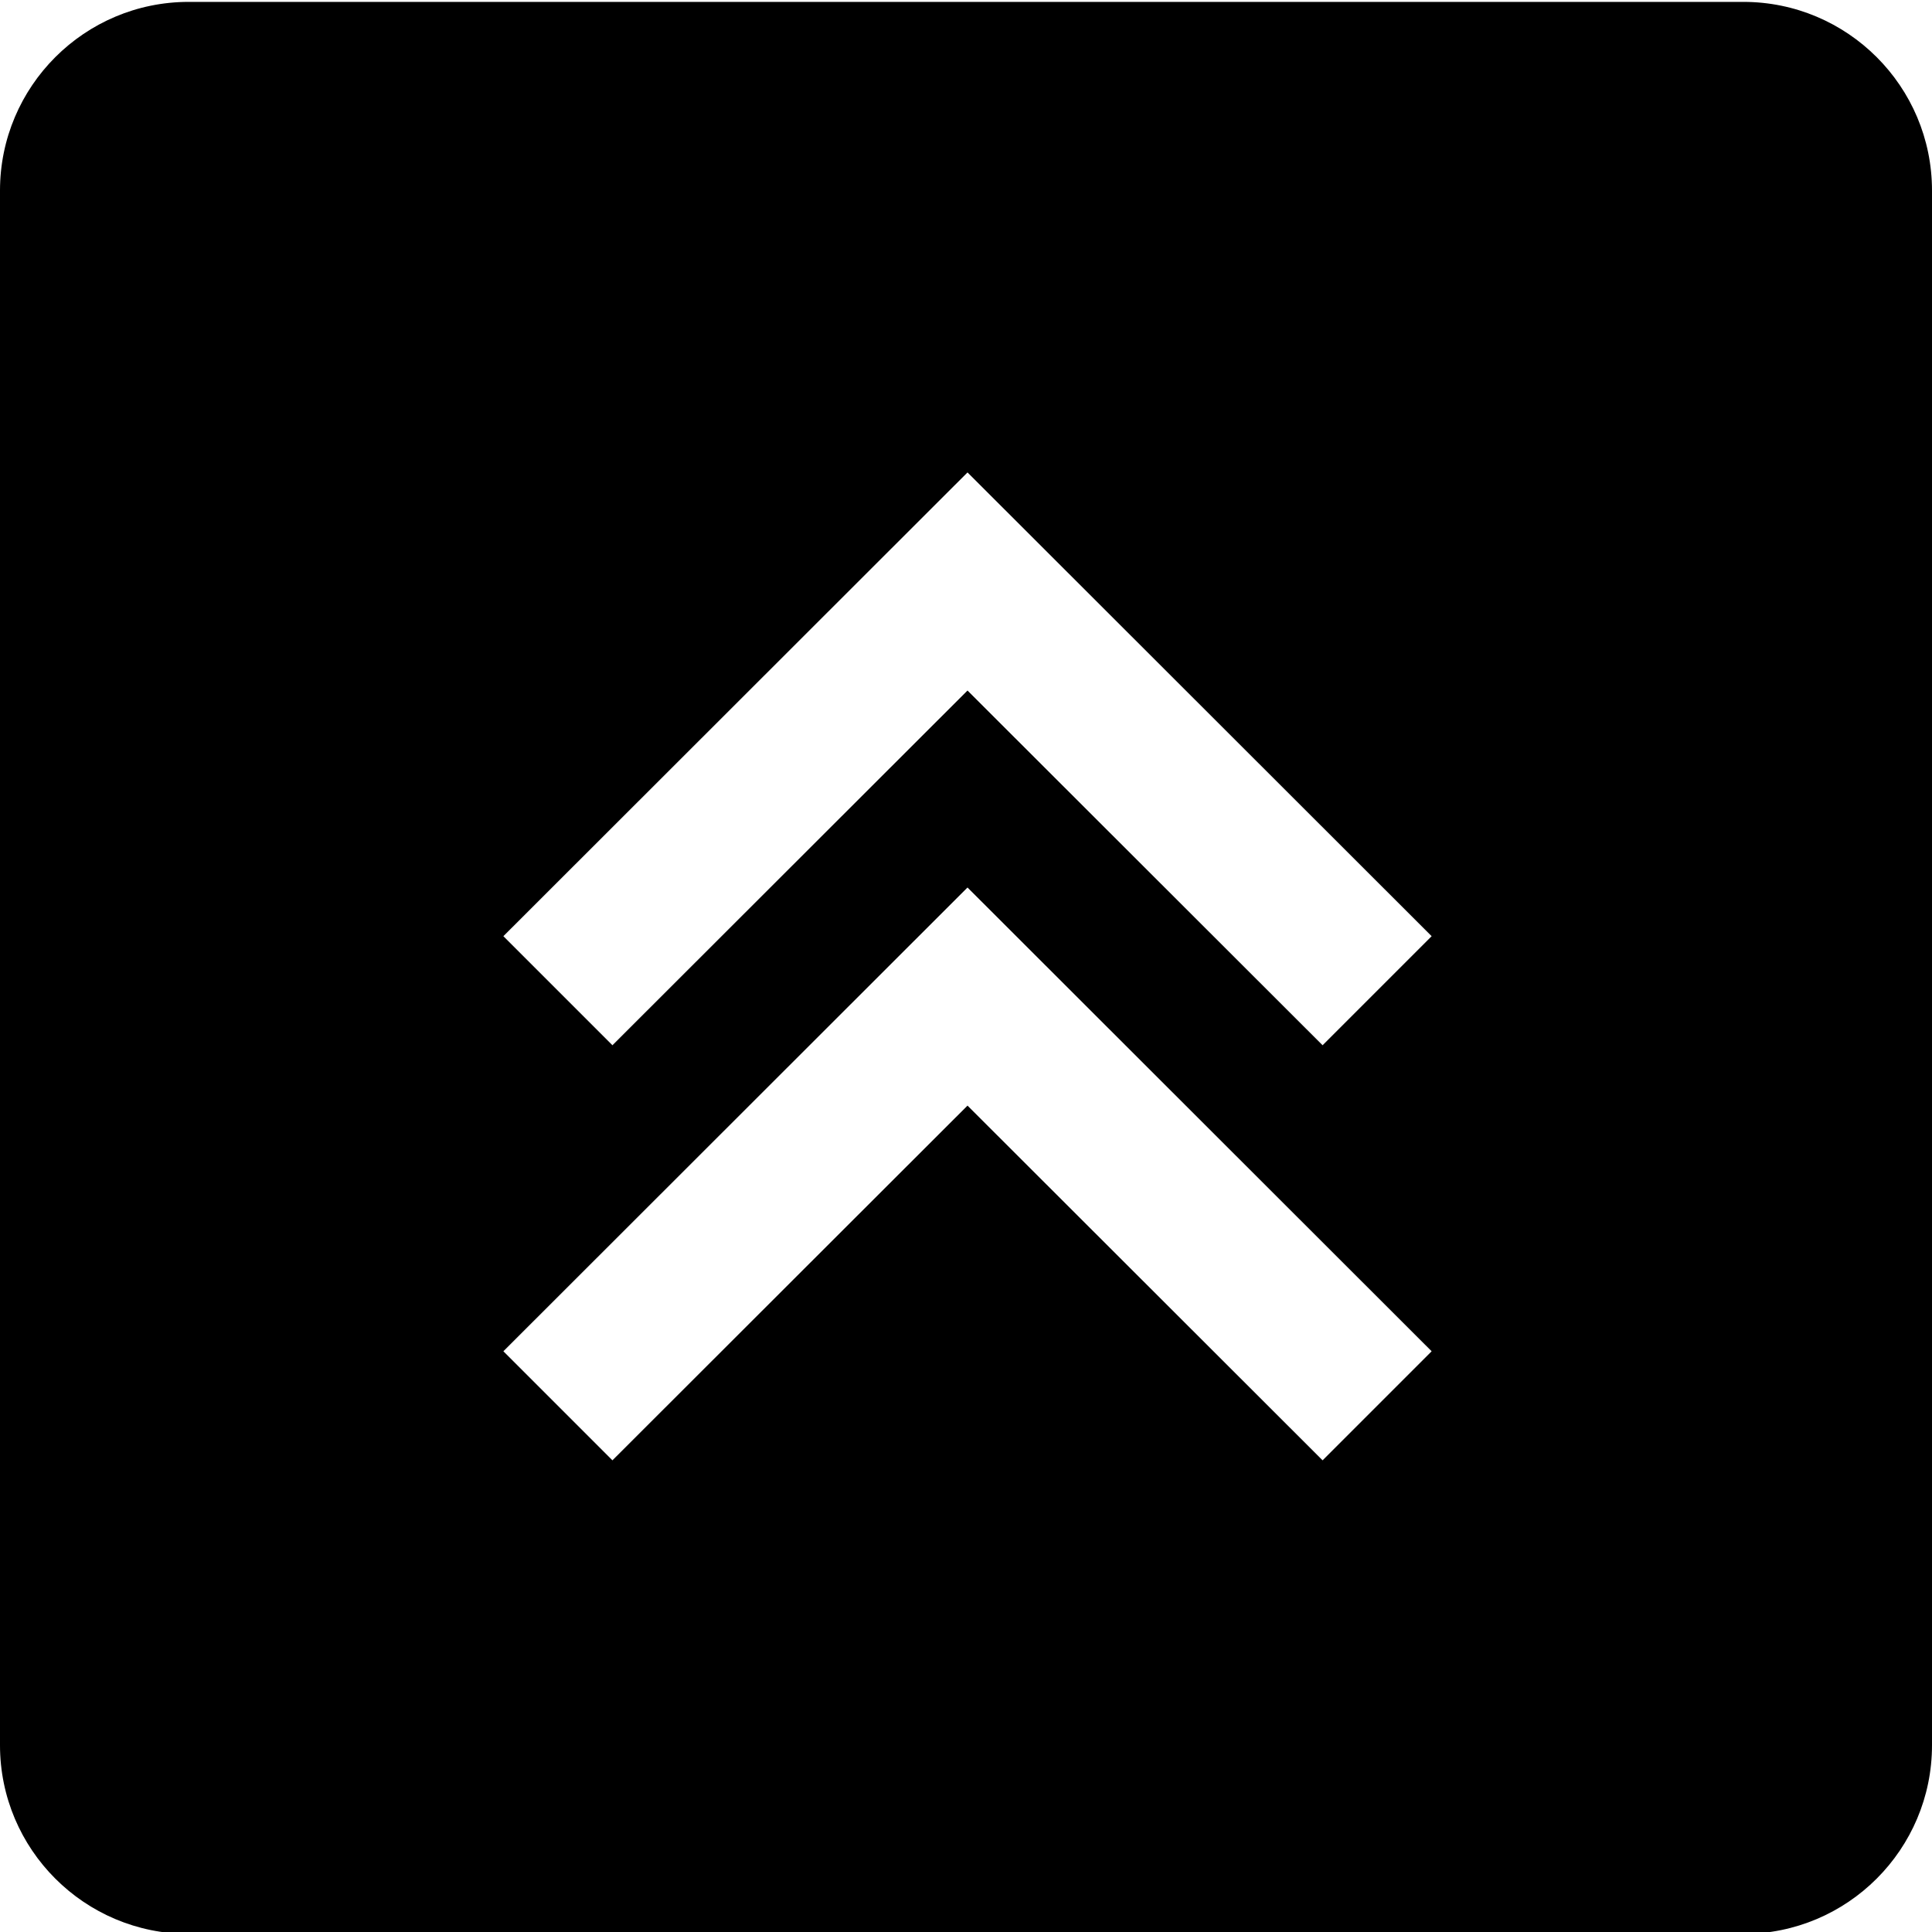 <?xml version="1.0" encoding="utf-8"?>
<!-- Generator: Adobe Illustrator 21.1.0, SVG Export Plug-In . SVG Version: 6.00 Build 0)  -->
<svg version="1.1" id="Layer_1" xmlns="http://www.w3.org/2000/svg" xmlns:xlink="http://www.w3.org/1999/xlink" x="0px" y="0px"
	 viewBox="0 0 512 512" style="enable-background:new 0 0 512 512;" xml:space="preserve">
<g>
	<g>
		<path d="M462,0.5H50c-27.6,0-50,22.4-50,50v412c0,27.6,22.4,50,50,50h412c27.6,0,50-22.4,50-50v-412C512,22.9,489.6,0.5,462,0.5z
			 M350.5,387l-94.1-94l-94.1,94l-28.9-28.9l123-122.9l123,122.9L350.5,387z M350.5,277l-94.1-94l-94.1,94l-28.9-28.9l123-122.9
			l123,122.9L350.5,277z"/>
	</g>
</g>
</svg>
